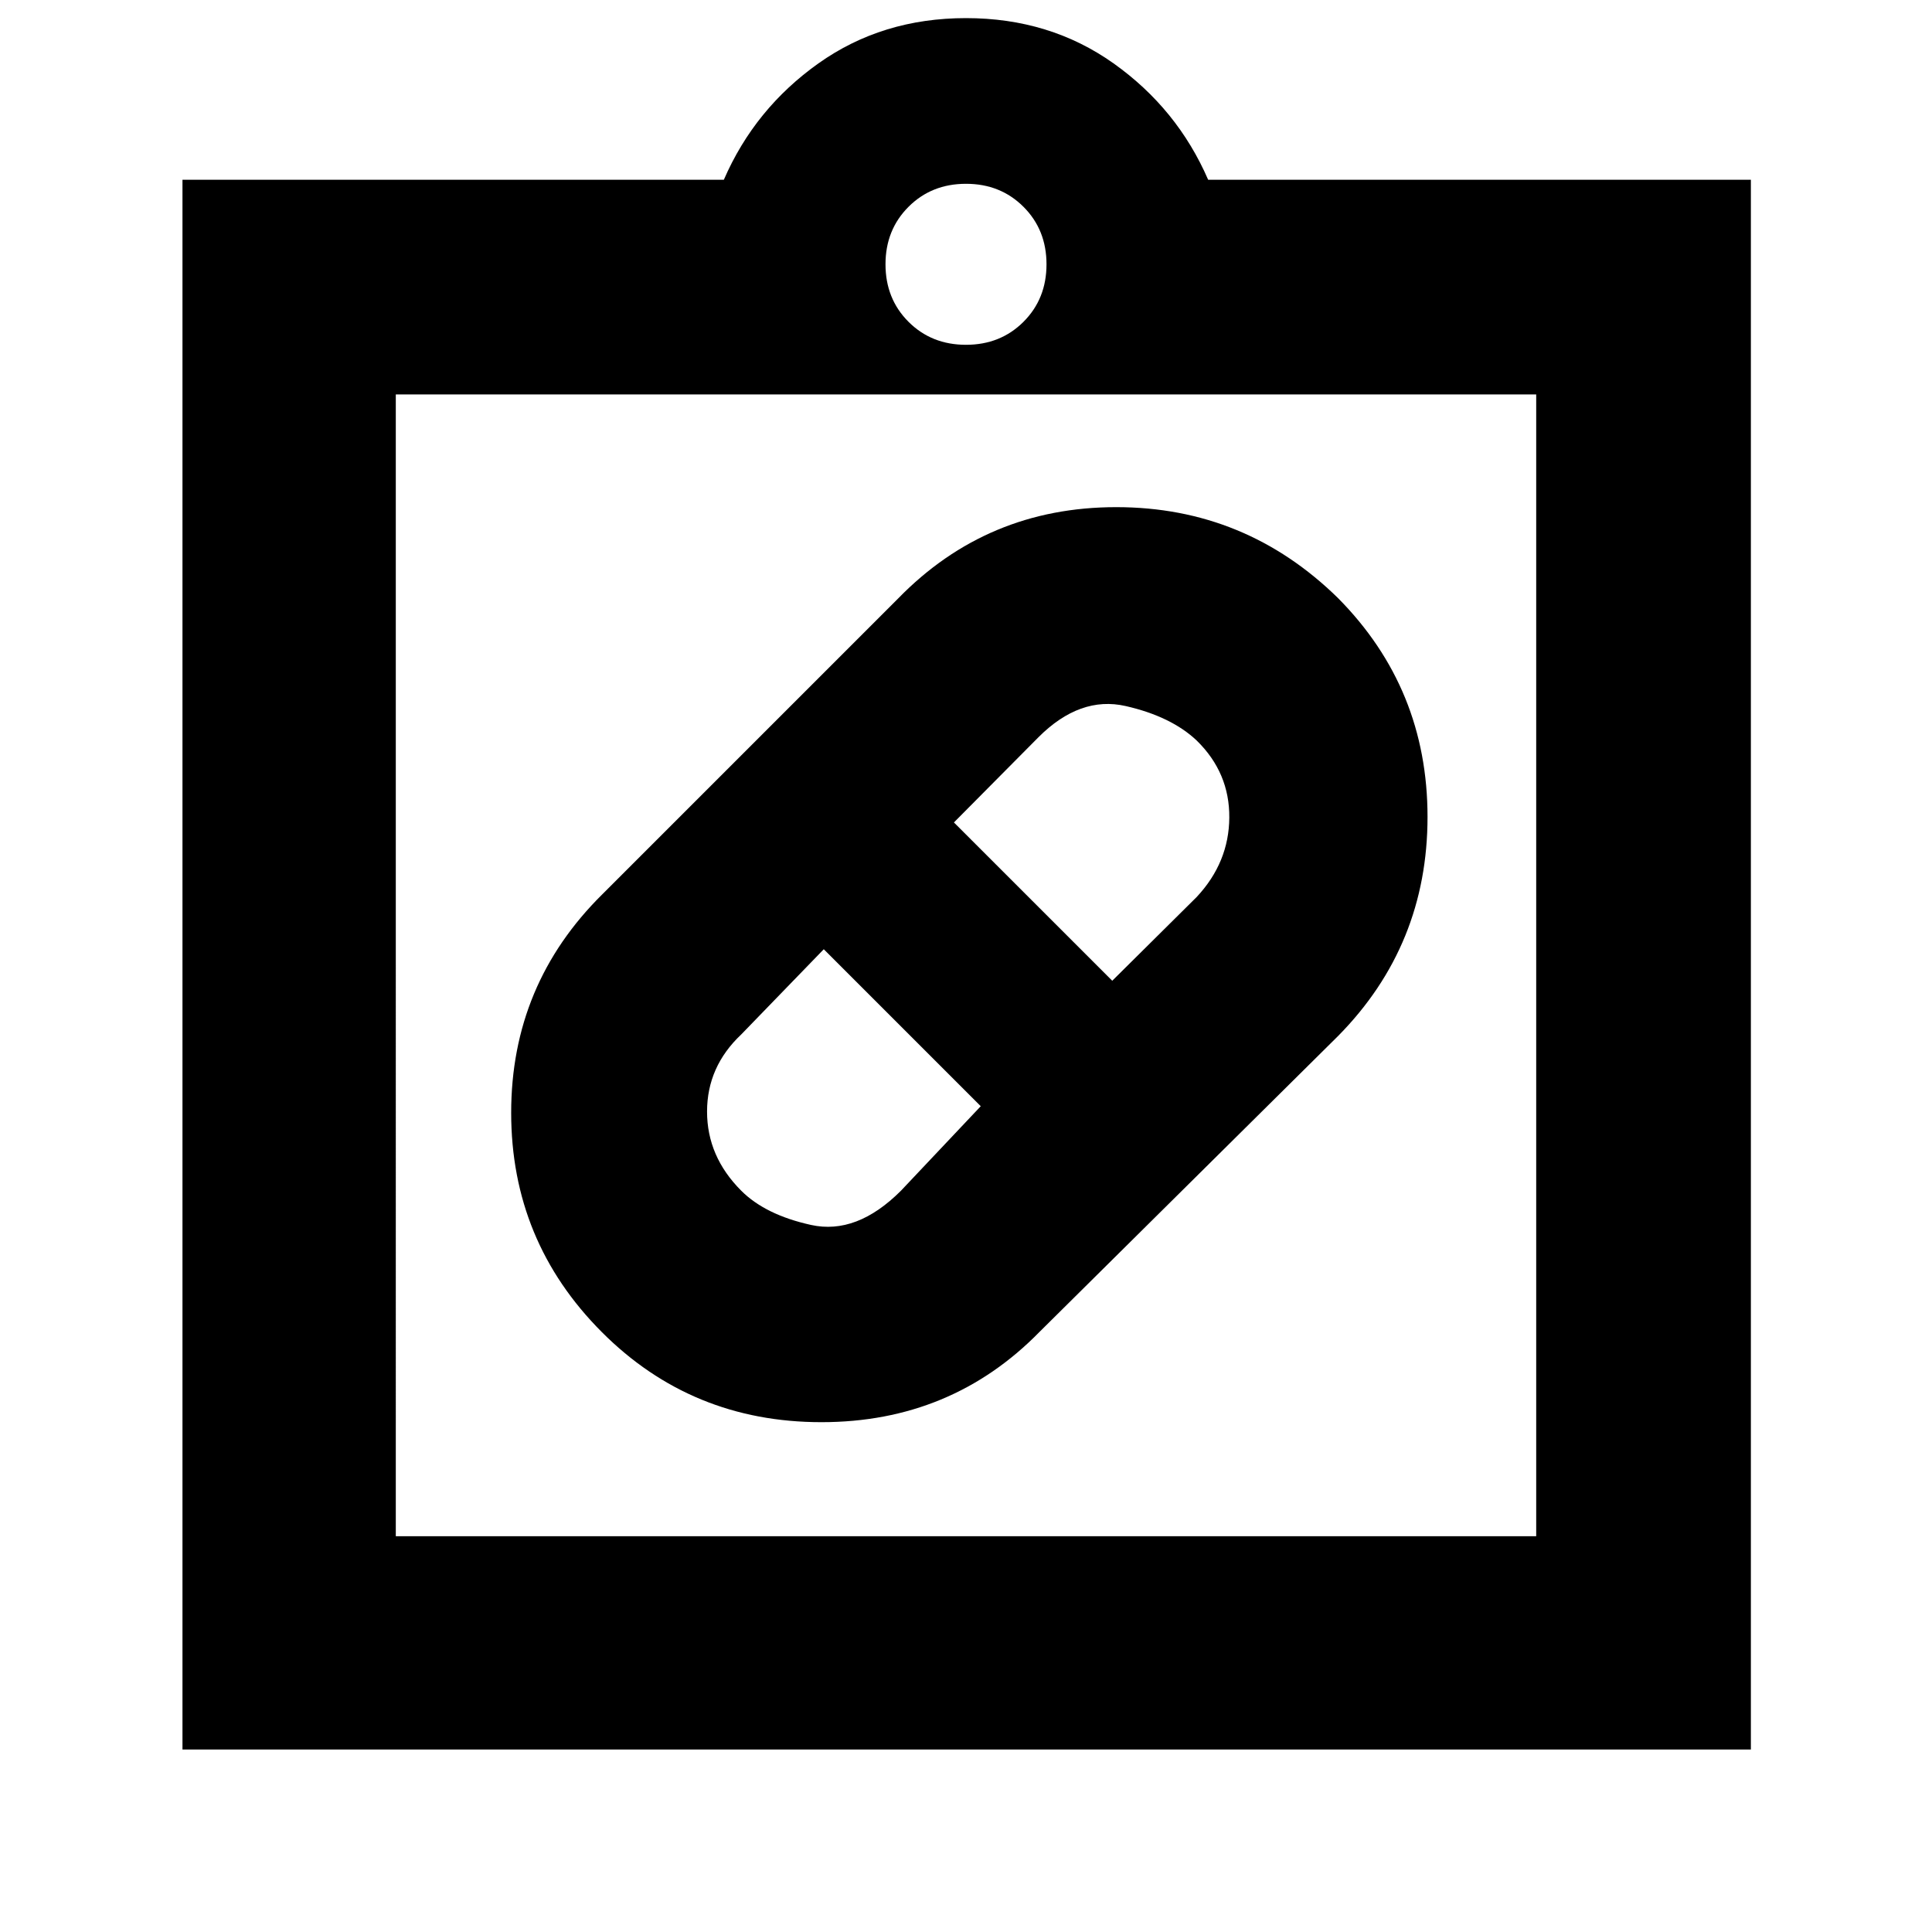 <svg xmlns="http://www.w3.org/2000/svg" height="40" viewBox="0 -960 960 960" width="40"><path d="M516.67-298.33q-43.98 45-108.49 45-64.51 0-109.18-44.81-45-45.13-45-108.94 0-63.81 45.33-108.59l147-147Q490.54-708 554.67-708q64.14 0 110.23 45.23 44.43 44.89 44.43 108.67 0 63.77-44.33 108.77l-148.33 147Zm-148.34-70q12 12 34.67 17t44.67-17l39.66-42-78-78-41 42.33q-17 16.02-17 38.34 0 22.33 17 39.33ZM594.67-592q-12.67-12-35.34-17.17-22.66-5.16-43.33 15.5l-42 42.34 78.67 78.66 42-41.66q16-17.15 16.16-39.41Q611-576 594.67-592Zm-504 501.33v-780h269q15.33-35.33 47-57.83Q438.33-951 480-951t73.33 22.5q31.67 22.5 47 57.83H870v780H90.67Zm106-106h566.66V-764H196.67v567.33Zm283.33-592q17.13 0 28.57-11.43Q520-811.53 520-828.67q0-17.13-11.43-28.56-11.44-11.44-28.57-11.44-17.13 0-28.57 11.44Q440-845.8 440-828.67q0 17.14 11.43 28.57 11.44 11.43 28.57 11.43Zm-283.33 592V-764v567.33Z"/></svg>